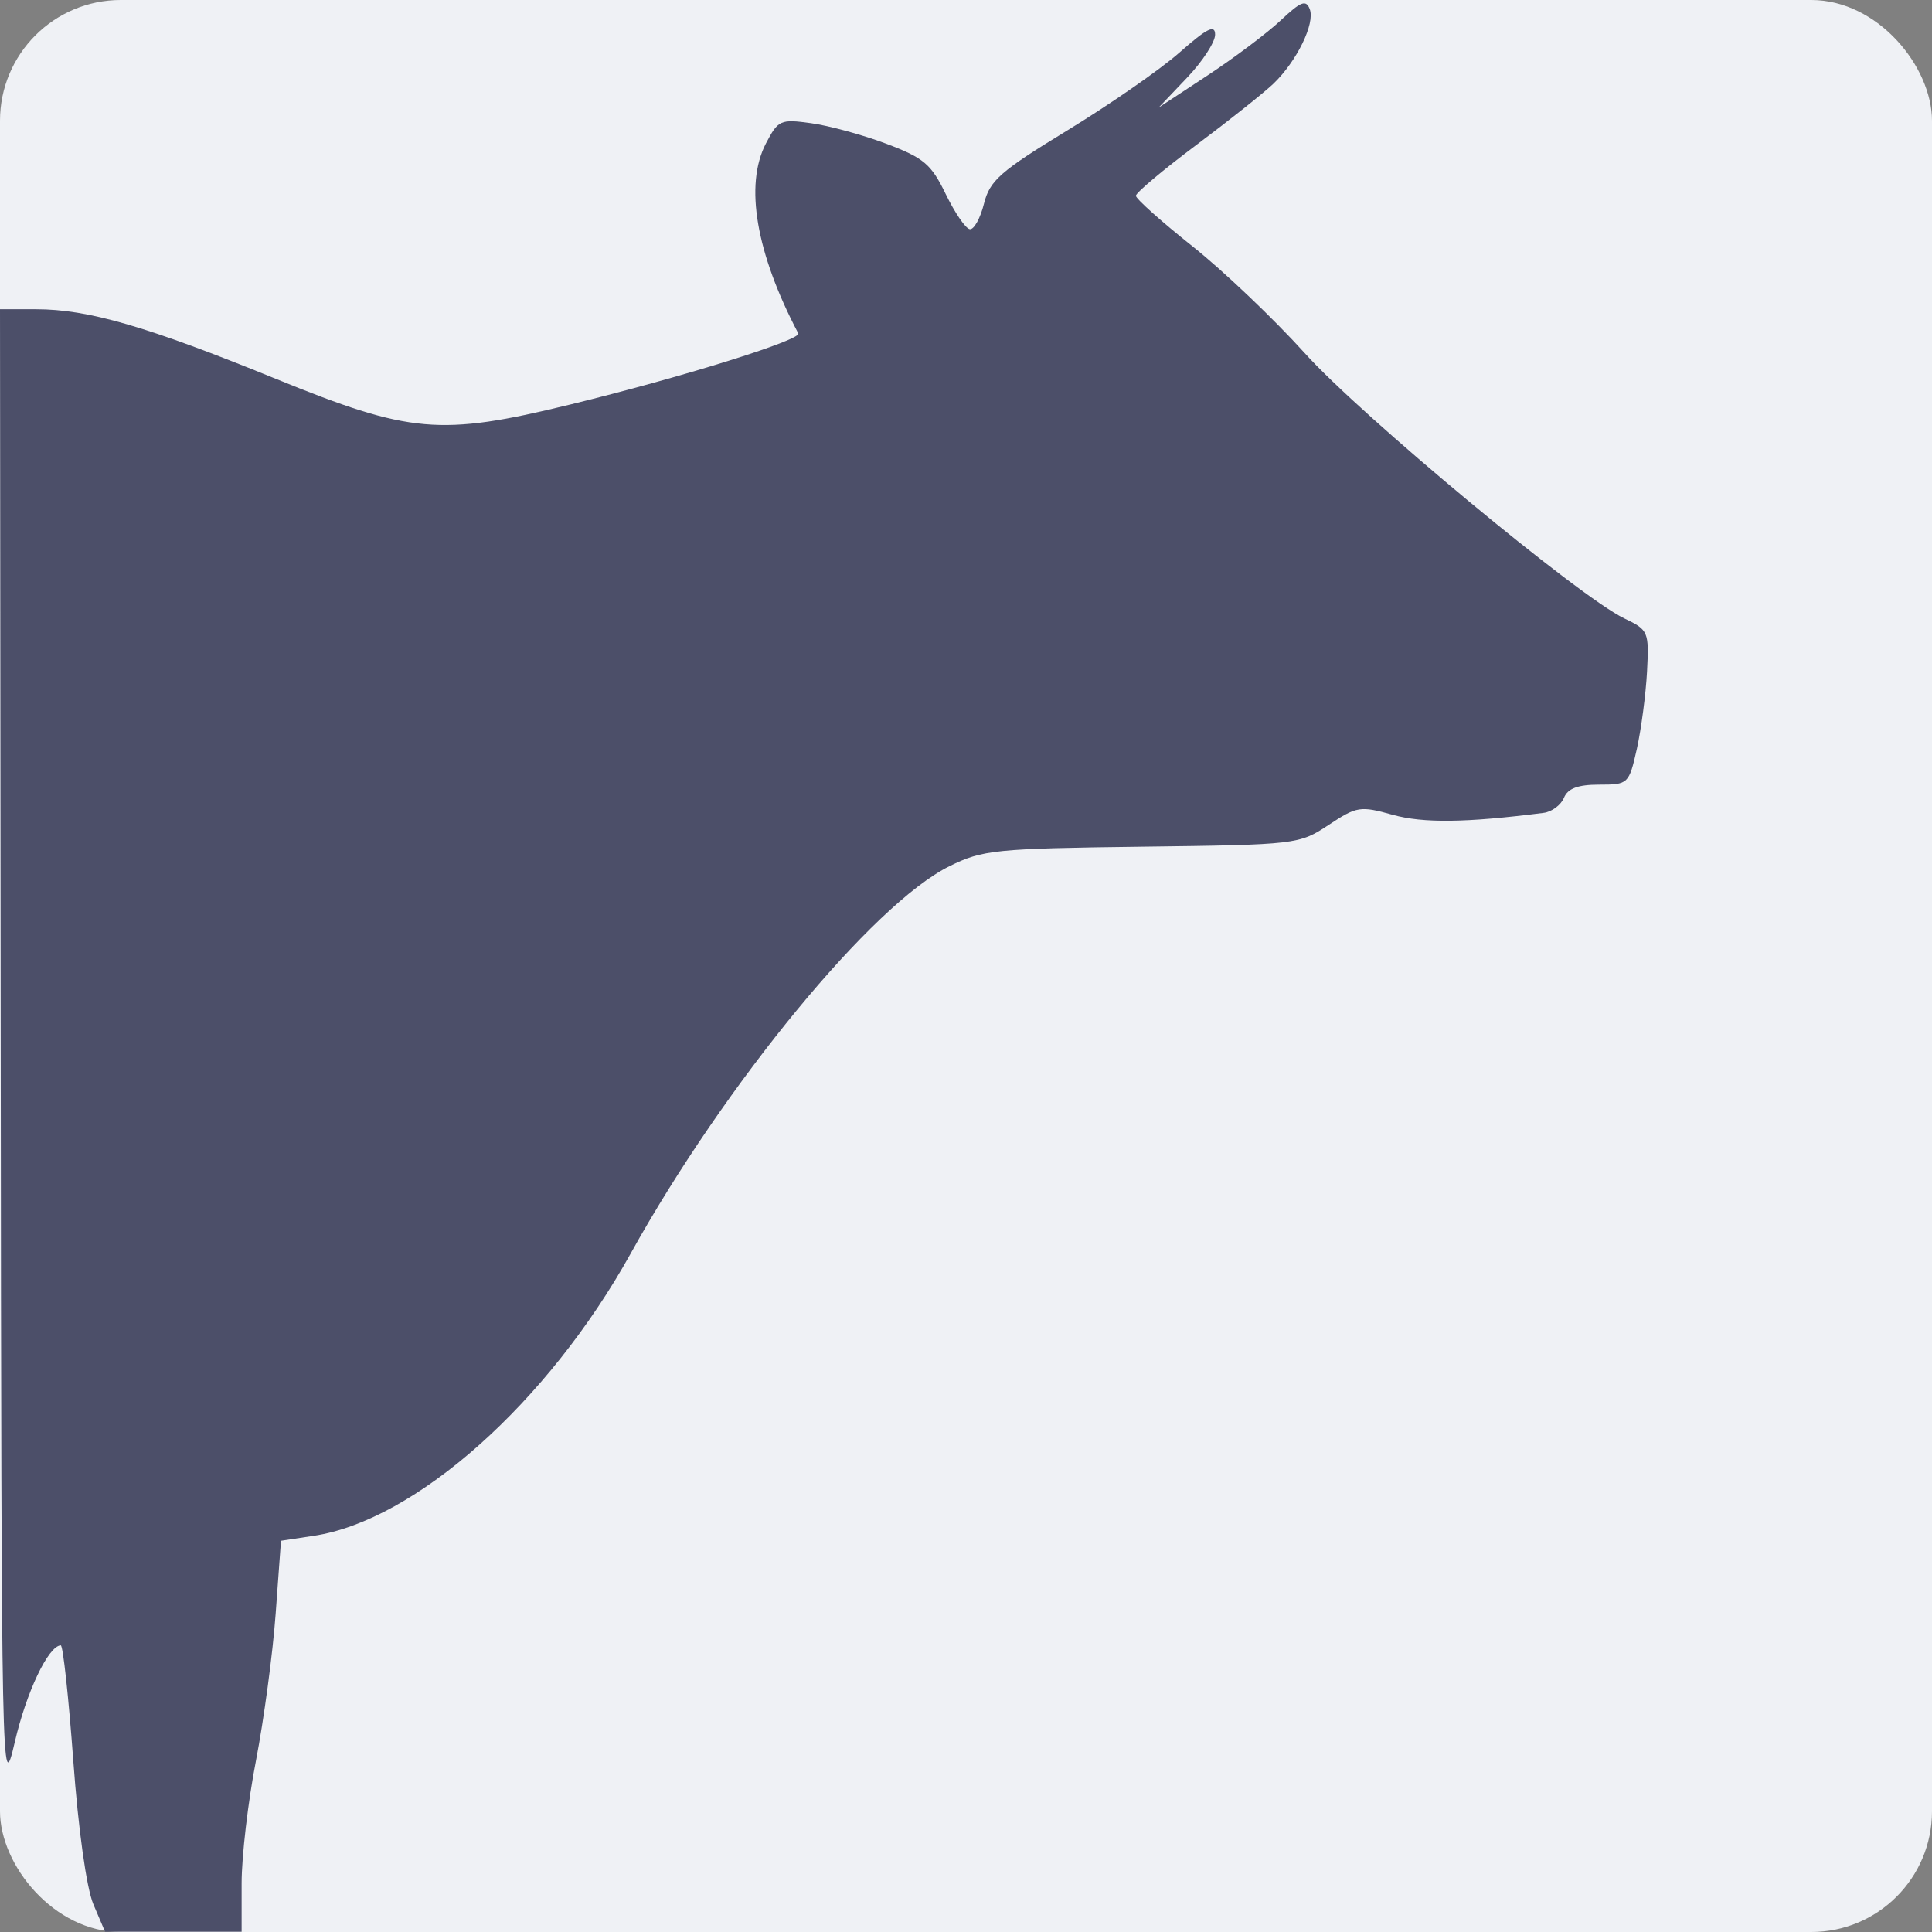 <svg width="16" height="16" version="1.1" xmlns="http://www.w3.org/2000/svg">
 <rect width="100%" height="100%" fill="#808080" stroke="none"/>
 <rect width="16" height="16" rx="1" ry="1" style="fill:#eff1f5"/>
 <path d="m0.773 15.77c-0.057-0.135-0.125-0.623-0.166-1.188-0.039-0.527-0.085-0.957-0.104-0.956-0.104 6e-3 -0.285 0.388-0.381 0.803-0.108 0.466-0.11 0.342-0.116-5.696l-0.006-6.172h0.299c0.43 0 0.917 0.141 1.982 0.575 1.117 0.455 1.362 0.477 2.438 0.215 0.922-0.225 1.92-0.536 1.892-0.59-0.35-0.666-0.446-1.228-0.269-1.571 0.102-0.196 0.12-0.205 0.374-0.17 0.147 0.02 0.427 0.096 0.623 0.17 0.311 0.117 0.373 0.169 0.493 0.417 0.076 0.156 0.165 0.287 0.2 0.291 0.034 0.004 0.087-0.091 0.117-0.212 0.048-0.191 0.134-0.267 0.69-0.606 0.349-0.213 0.768-0.503 0.93-0.646 0.228-0.201 0.294-0.234 0.294-0.147 0 0.062-0.105 0.223-0.234 0.358l-0.234 0.246 0.406-0.267c0.223-0.147 0.497-0.353 0.607-0.457 0.166-0.156 0.208-0.172 0.239-0.091 0.045 0.118-0.106 0.429-0.3 0.616-0.077 0.074-0.365 0.303-0.64 0.509-0.275 0.206-0.5 0.395-0.5 0.42 0 0.025 0.211 0.214 0.469 0.419 0.258 0.205 0.675 0.603 0.928 0.883 0.468 0.521 2.273 2.019 2.647 2.198 0.201 0.096 0.206 0.109 0.189 0.441-0.01 0.188-0.048 0.475-0.084 0.639-0.066 0.292-0.071 0.297-0.313 0.297-0.175 0-0.259 0.031-0.291 0.109-0.025 0.06-0.101 0.117-0.17 0.125-0.641 0.082-0.996 0.086-1.248 0.016-0.269-0.075-0.297-0.071-0.531 0.084-0.244 0.161-0.263 0.164-1.547 0.18-1.213 0.015-1.319 0.026-1.592 0.161-0.635 0.313-1.86 1.801-2.641 3.208-0.686 1.235-1.782 2.211-2.625 2.338l-0.271 0.041-0.044 0.603c-0.024 0.332-0.098 0.88-0.163 1.217-0.066 0.338-0.119 0.795-0.119 1.016v0.402h-1.131z" style="fill:#4c4f69"/>
</svg>
